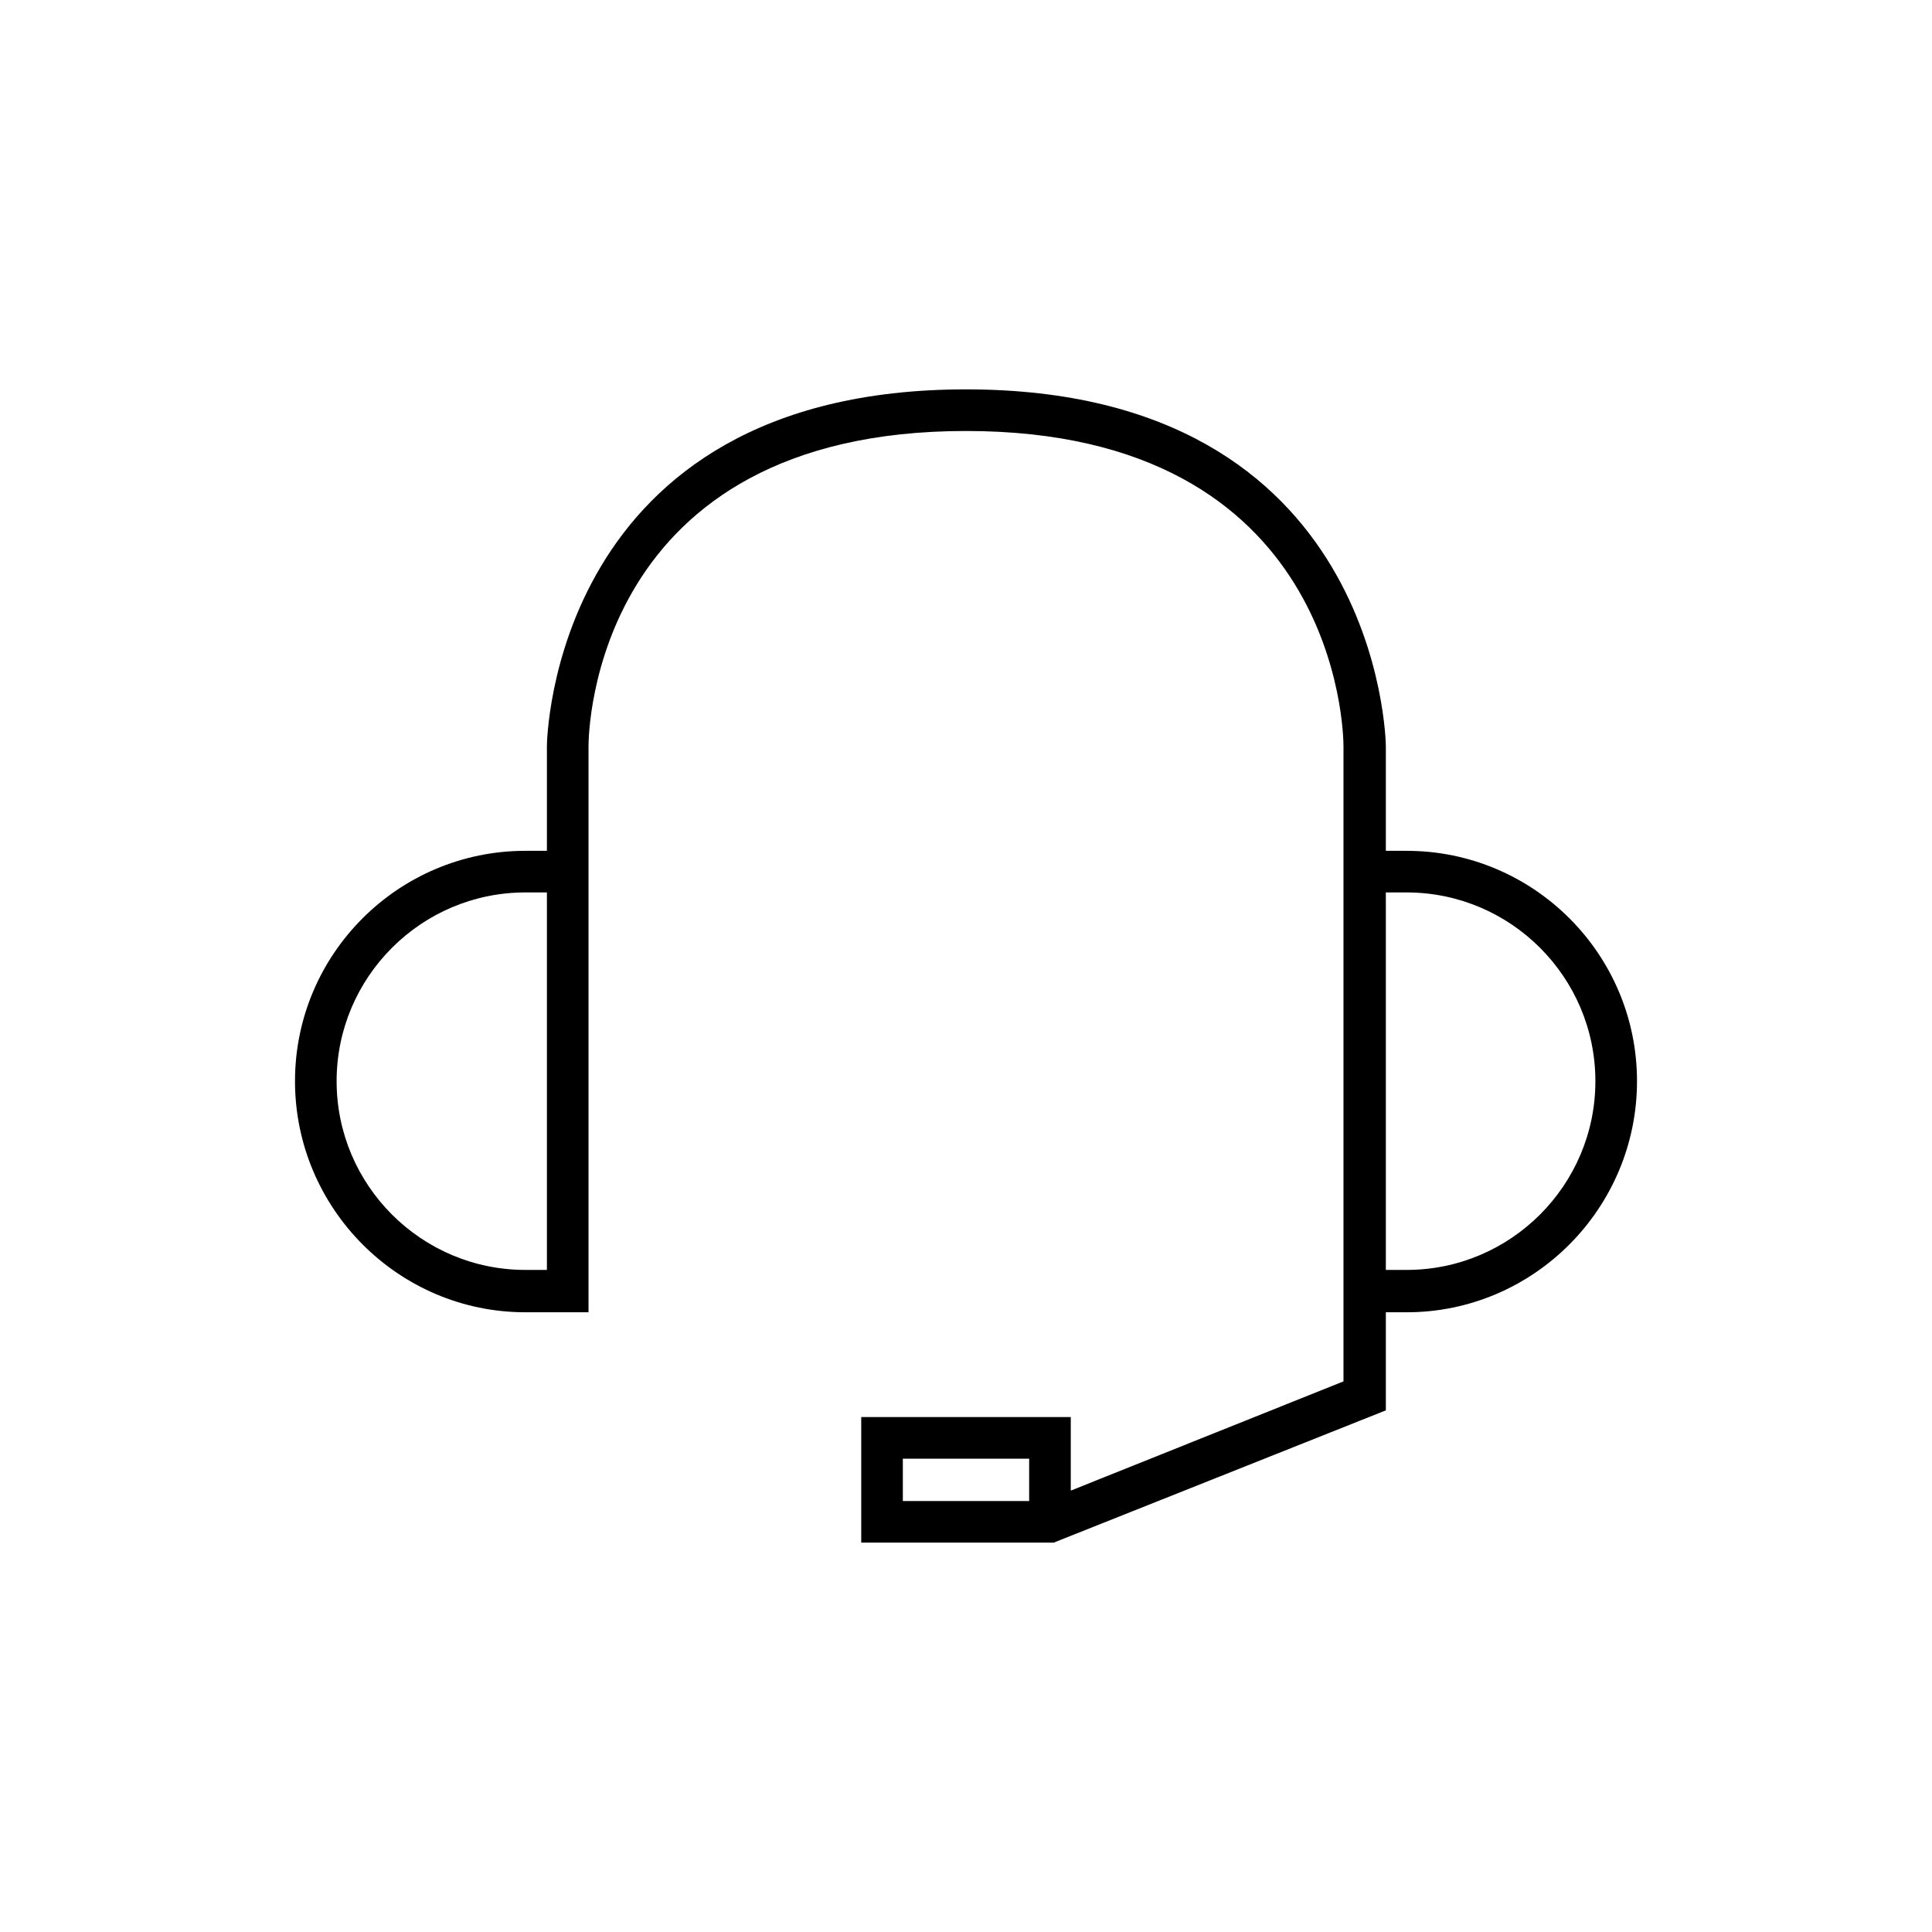 <?xml version="1.0" encoding="UTF-8"?>
<!DOCTYPE svg PUBLIC "-//W3C//DTD SVG 1.1//EN" "http://www.w3.org/Graphics/SVG/1.1/DTD/svg11.dtd">
<!-- Creator: CorelDRAW X7 -->
<svg xmlns="http://www.w3.org/2000/svg" xml:space="preserve" width="100%" height="100%" version="1.1" style="shape-rendering:geometricPrecision; text-rendering:geometricPrecision; image-rendering:optimizeQuality; fill-rule:evenodd; clip-rule:evenodd"
viewBox="0 0 2600 2600"
 xmlns:xlink="http://www.w3.org/1999/xlink">
 <defs>
  <style type="text/css">
   <![CDATA[
    .fil0 {fill:none}
    .fil1 {fill:black}
   ]]>
  </style>
 </defs>
 <g id="Layer_x0020_1">
  <g id="_2307284685504">
   <rect class="fil0" width="2600" height="2600"/>
   <path class="fil1" d="M1893 1145l-28 0 0 -141c0,-5 -7,-480 -565,-480 -558,0 -564,475 -564,480l0 141 -29 0c-171,0 -310,139 -310,310 0,171 139,311 310,311l85 0 0 -762c0,-18 6,-424 508,-424 501,0 508,406 508,424l0 855 -367 147 0 -99 -282 0 0 169 259 0 447 -178 0 -132 28 0c171,0 310,-140 310,-311 0,-171 -139,-310 -310,-310zm-1157 564l-29 0c-140,0 -254,-114 -254,-254 0,-140 114,-254 254,-254l29 0 0 508zm479 311l0 -57 170 0 0 57 -170 0zm678 -311l-28 0 0 -508 28 0c140,0 254,114 254,254 0,140 -114,254 -254,254z"/>
  </g>
 </g>
</svg>
